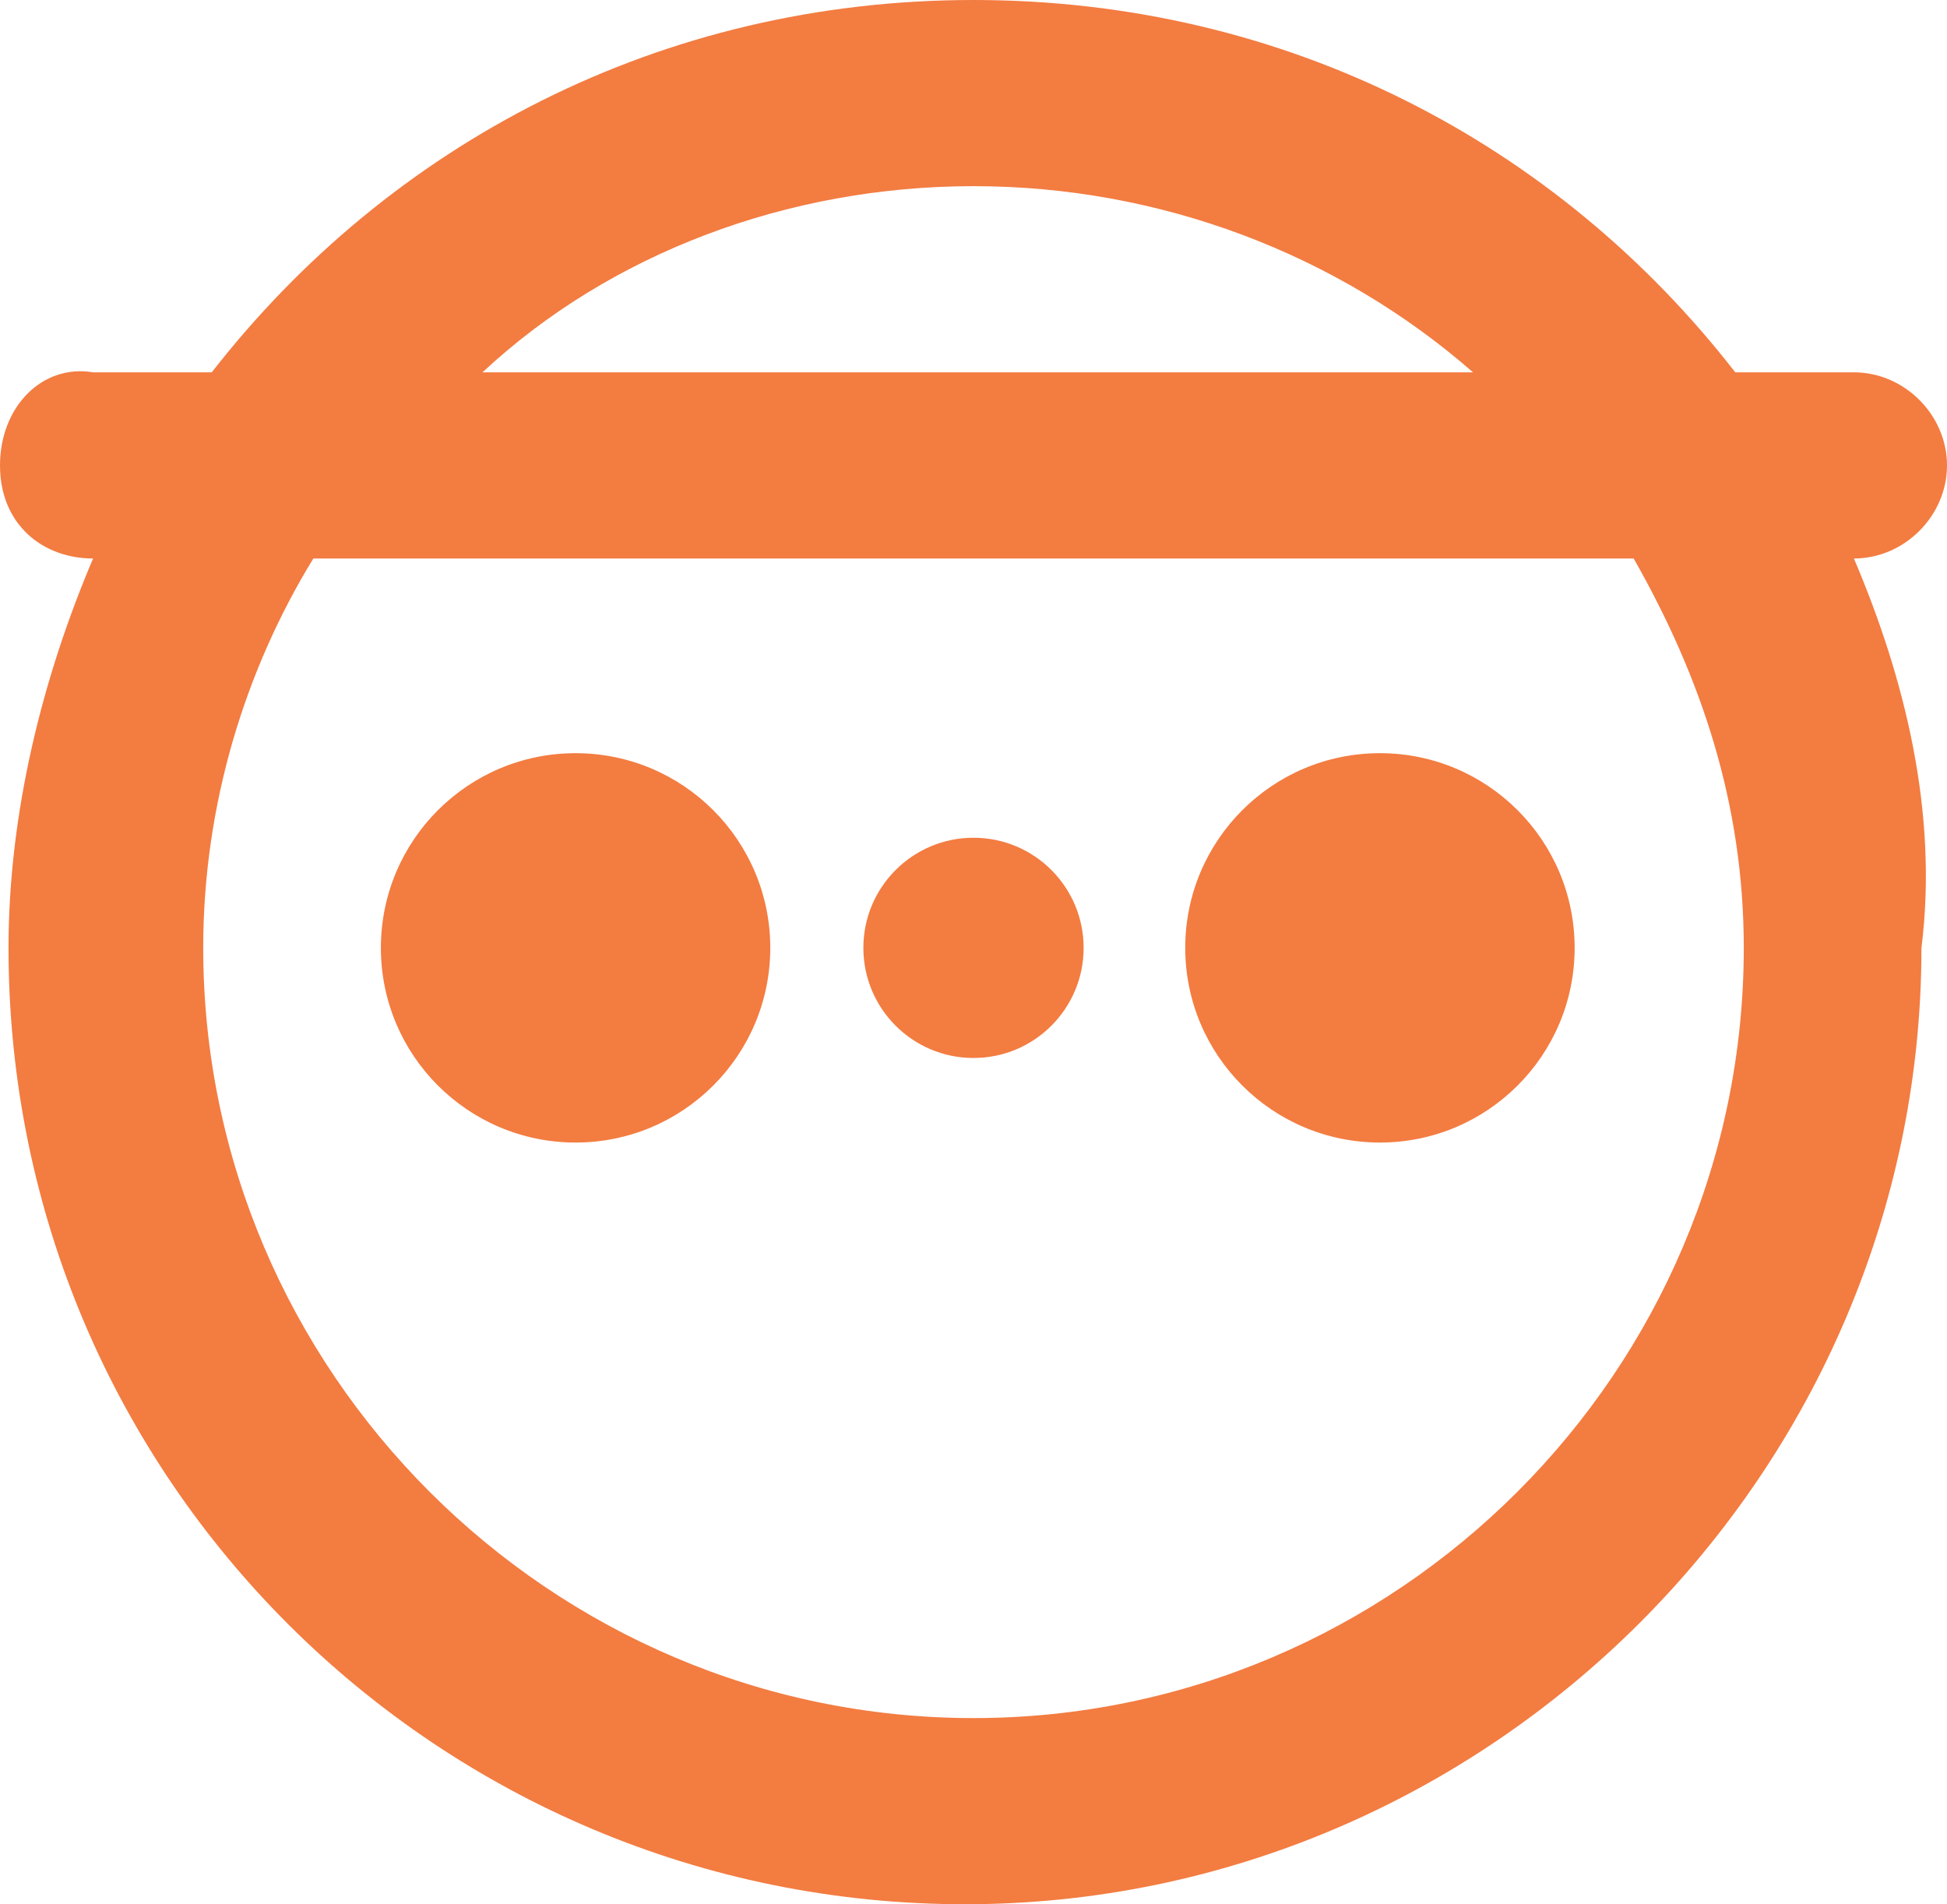 <svg viewBox="0 0 32 31.3" xmlns="http://www.w3.org/2000/svg"><g fill="#f37c41"><circle cx="9.46" cy="15.58" r="3.2"/><circle cx="22.68" cy="15.58" r="3.2"/><circle cx="16" cy="15.58" r="1.81"/><path d="m30.47 9.18c.83 0 1.53-.7 1.53-1.53s-.7-1.53-1.53-1.53h-1.95c-2.92-3.76-7.37-6.12-12.52-6.12s-9.6 2.37-12.52 6.12h-1.95c-.83-.14-1.53.56-1.53 1.53s.7 1.53 1.53 1.53c-.83 1.95-1.39 4.18-1.39 6.4 0 8.77 7.1 15.72 15.72 15.72s15.72-7.1 15.72-15.72c.28-2.23-.28-4.45-1.11-6.4zm-14.47-6.12c3.06 0 5.98 1.11 8.21 3.06h-16.28c2.09-1.95 5.01-3.06 8.07-3.06zm12.66 12.52c0 6.96-5.7 12.66-12.66 12.66s-12.66-5.7-12.66-12.66c0-2.37.7-4.59 1.81-6.4h21.7c1.11 1.95 1.81 4.03 1.81 6.4z"/></g></svg>